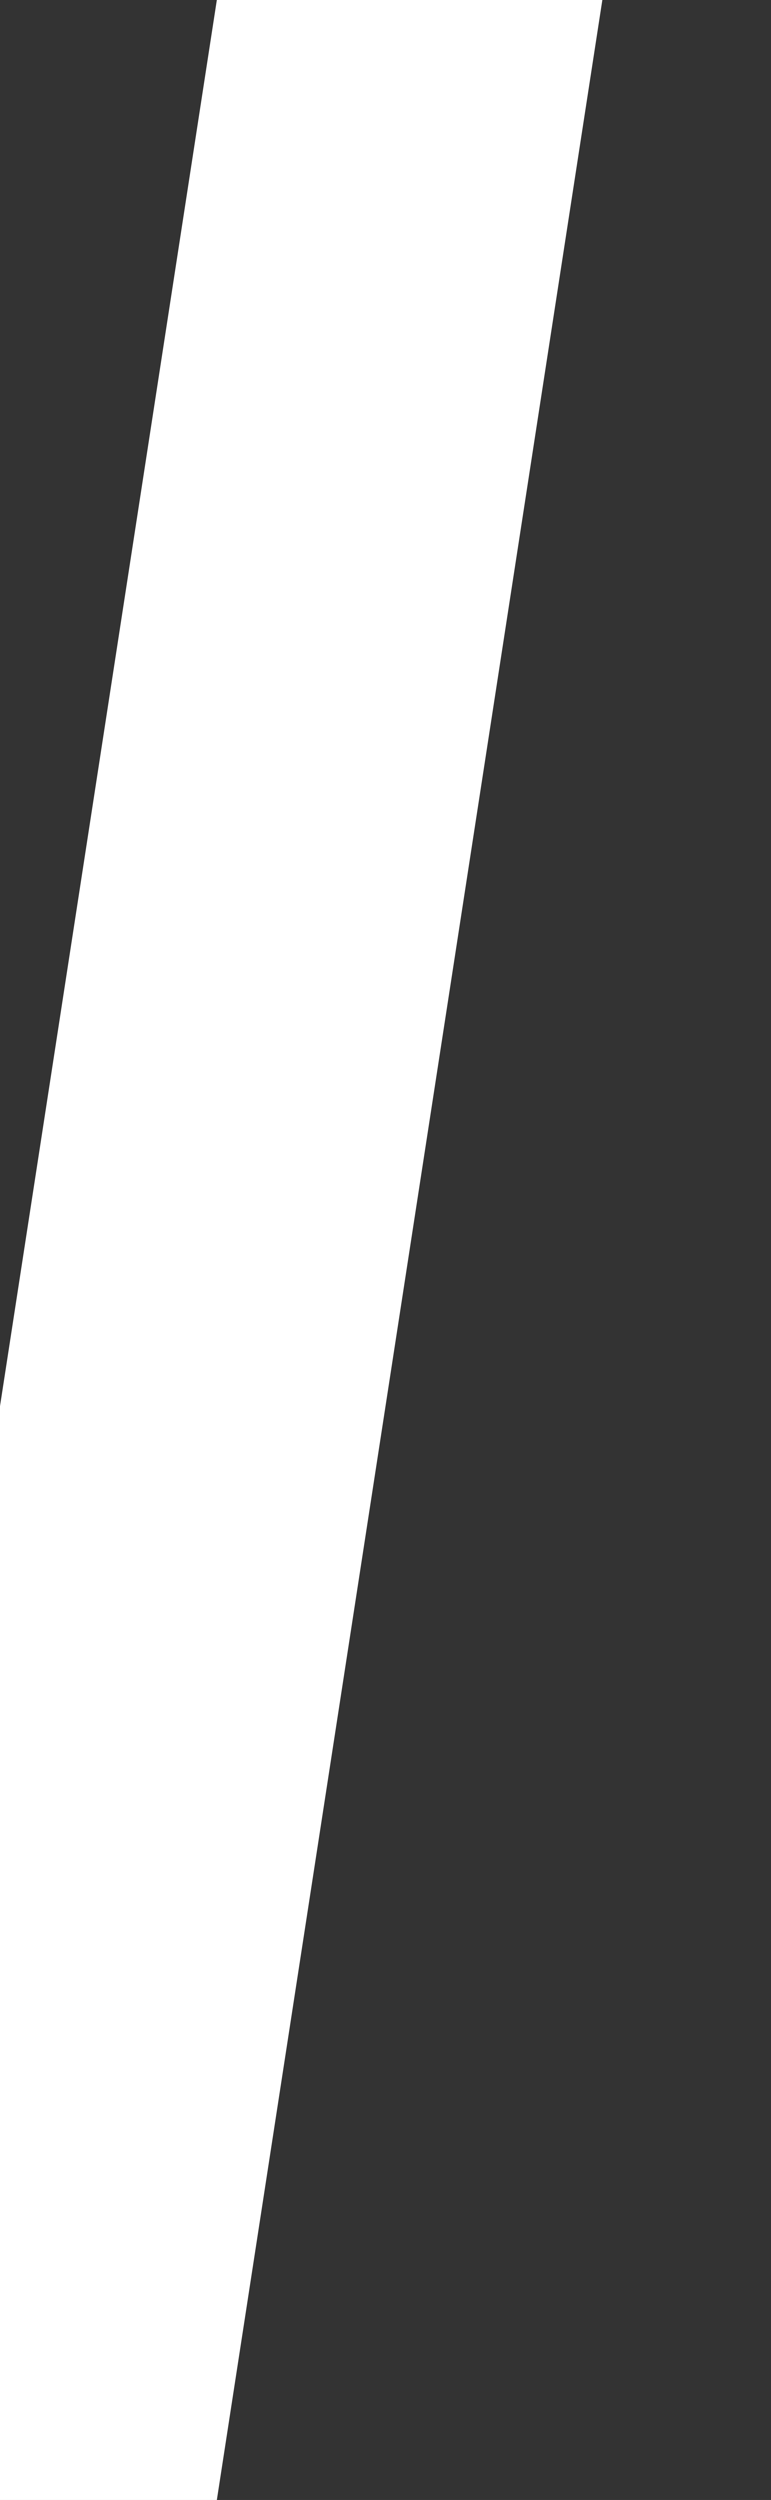 <svg width="192" height="622" viewBox="0 0 192 622" fill="none" xmlns="http://www.w3.org/2000/svg">
<rect x="0" y="0" width="192" height="622" fill="#333333" stroke="none"/>
<g clip-path="url(#clip0_407_1624)">
<path d="M54 0H150L54 622H-42L54 0Z" fill="white"/>
</g>
<defs>
<clipPath id="clip0_407_1624">
<rect width="192" height="622" fill="white"/>
</clipPath>
</defs>
</svg>
